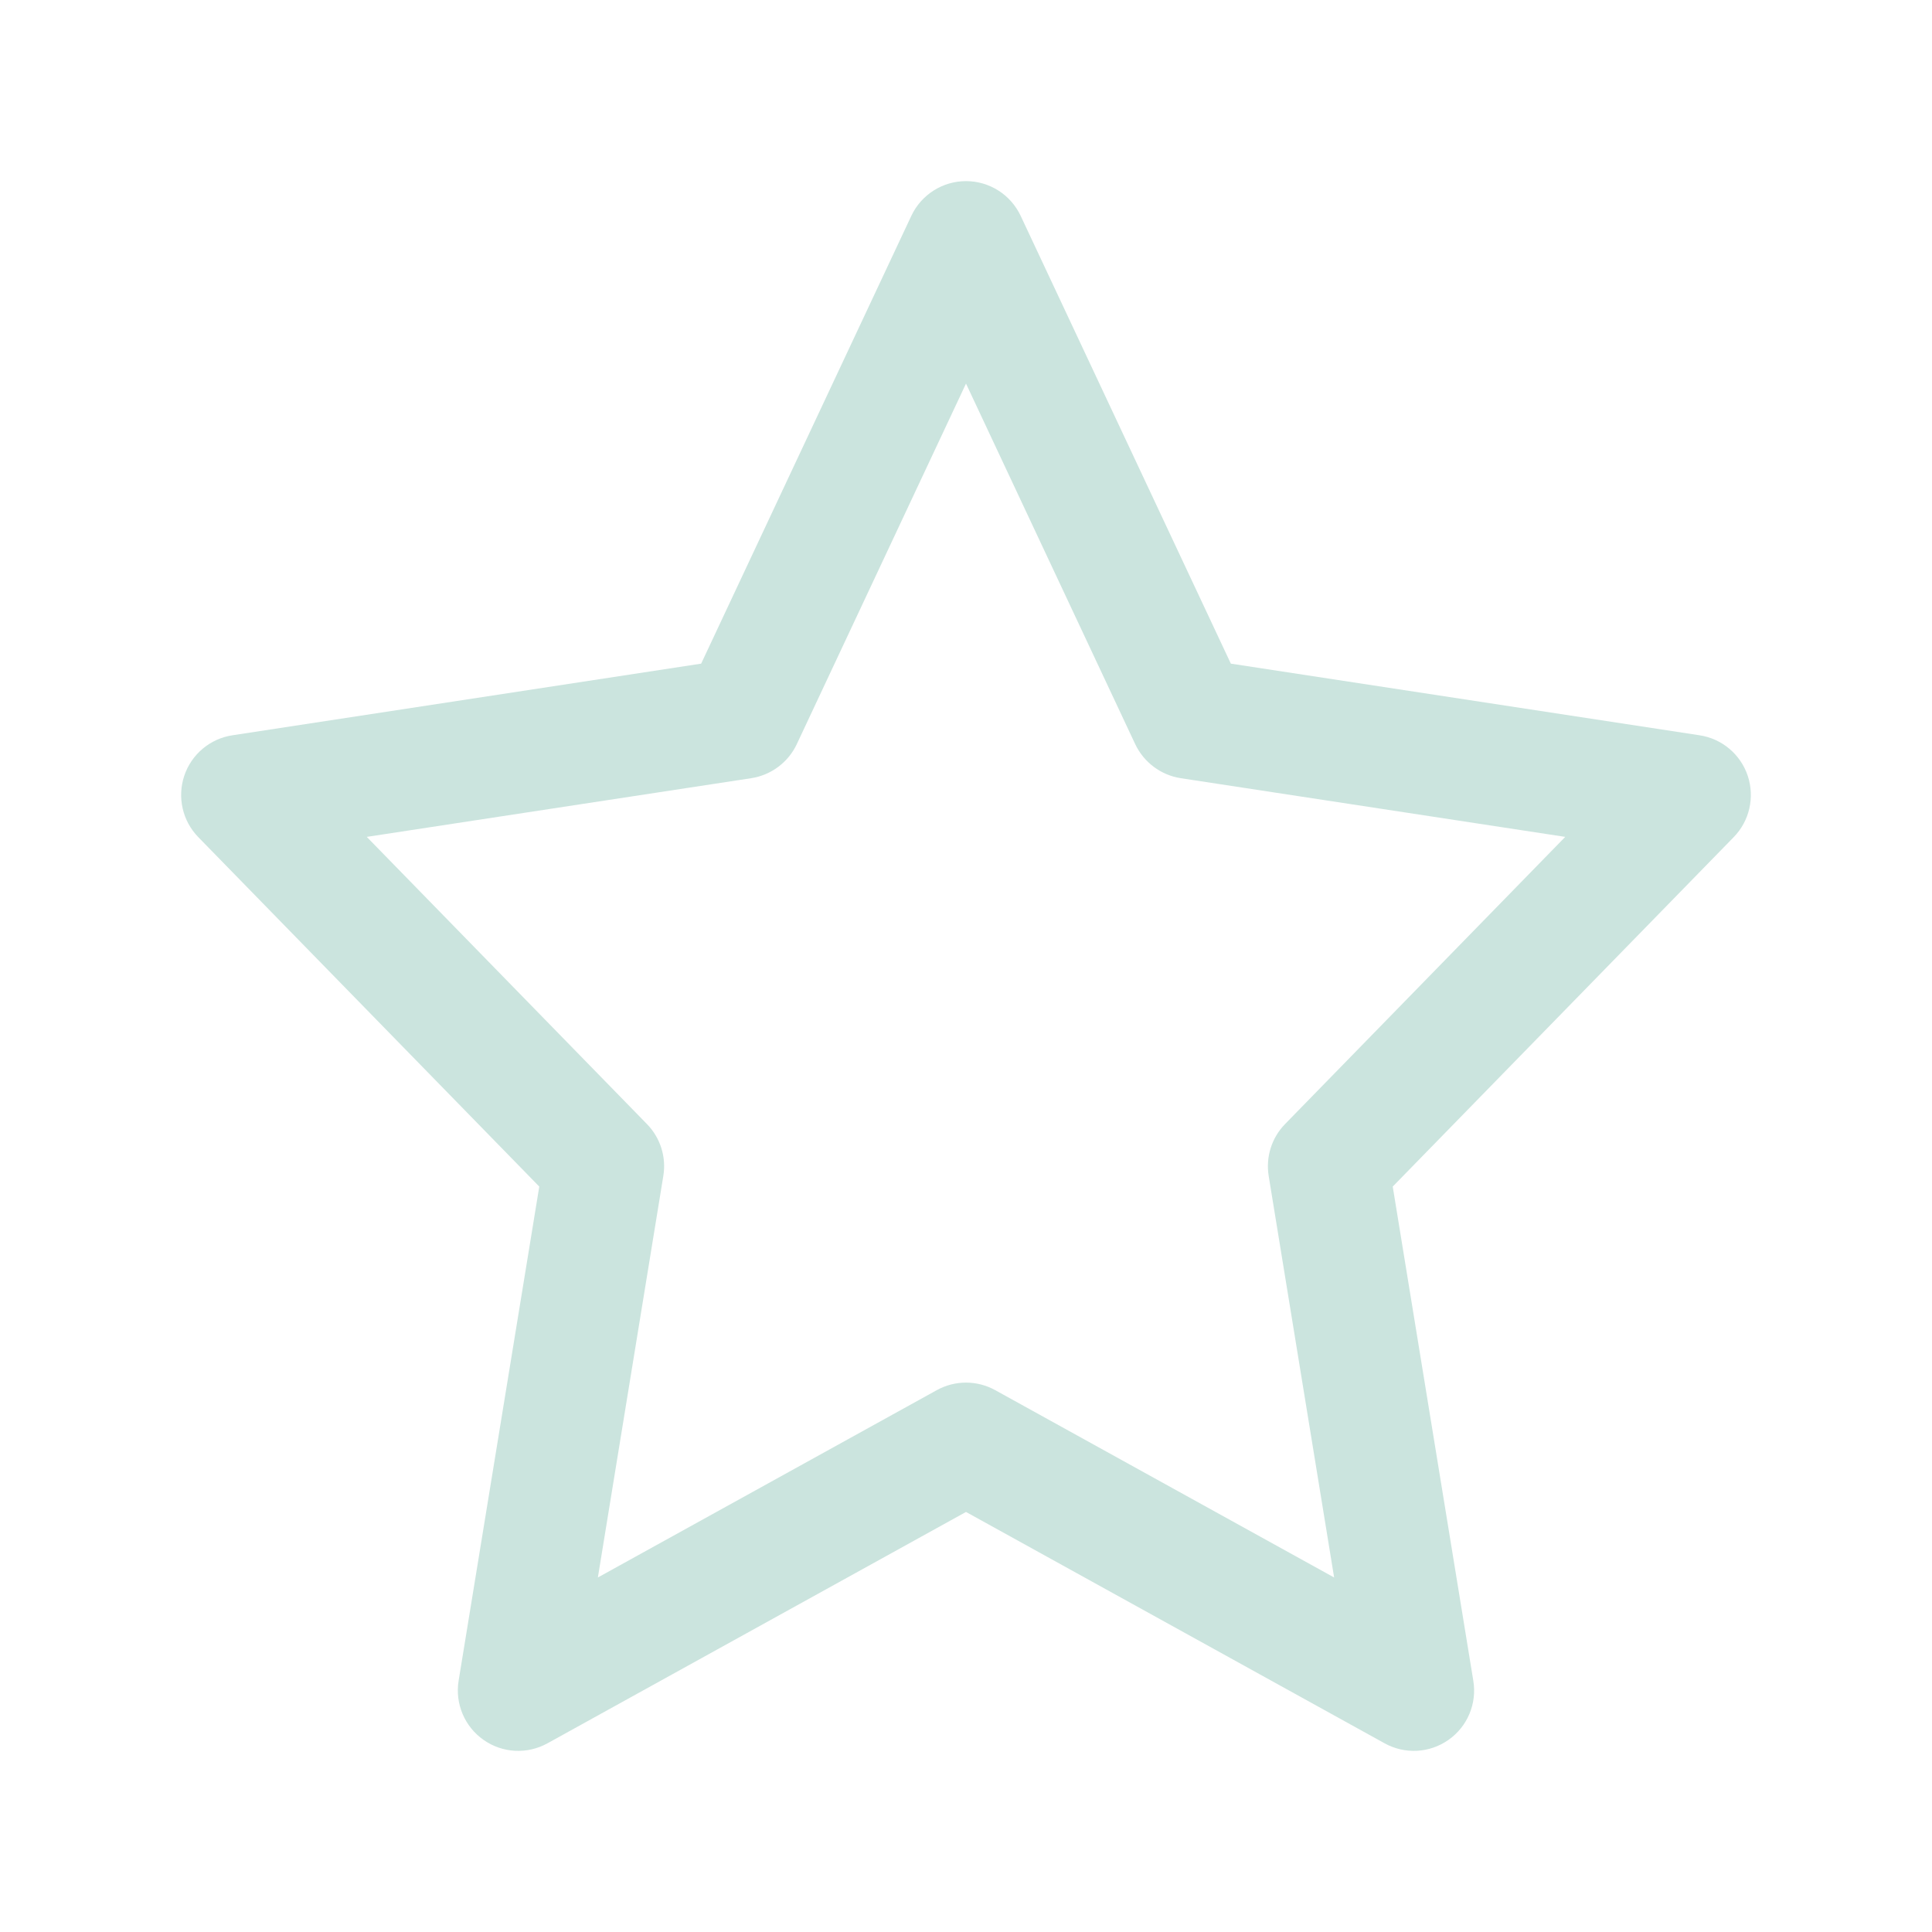 <svg width="24" height="24" viewBox="0 0 24 24" fill="none" xmlns="http://www.w3.org/2000/svg">
<path fill-rule="evenodd" clip-rule="evenodd" d="M12.679 2.681C12.555 2.418 12.291 2.25 12 2.25C11.709 2.25 11.445 2.418 11.321 2.681L8.71 8.244L2.887 9.134C2.609 9.176 2.378 9.371 2.289 9.637C2.2 9.904 2.267 10.198 2.463 10.399L6.699 14.74L5.697 20.879C5.651 21.163 5.771 21.448 6.006 21.613C6.241 21.779 6.549 21.795 6.801 21.656L12 18.782L17.2 21.656C17.451 21.795 17.759 21.779 17.994 21.613C18.229 21.448 18.349 21.163 18.302 20.879L17.301 14.74L21.537 10.399C21.733 10.198 21.8 9.904 21.711 9.637C21.622 9.371 21.391 9.176 21.113 9.134L15.29 8.244L12.679 2.681ZM9.898 9.244L12 4.765L14.102 9.244C14.209 9.47 14.421 9.629 14.668 9.667L19.444 10.396L15.963 13.964C15.797 14.134 15.722 14.373 15.76 14.608L16.573 19.596L12.363 17.269C12.137 17.144 11.863 17.144 11.637 17.269L7.427 19.596L8.24 14.608C8.279 14.373 8.203 14.134 8.037 13.964L4.556 10.396L9.332 9.667C9.579 9.629 9.792 9.47 9.898 9.244Z" fill="#CBE4DE"/>
</svg>
